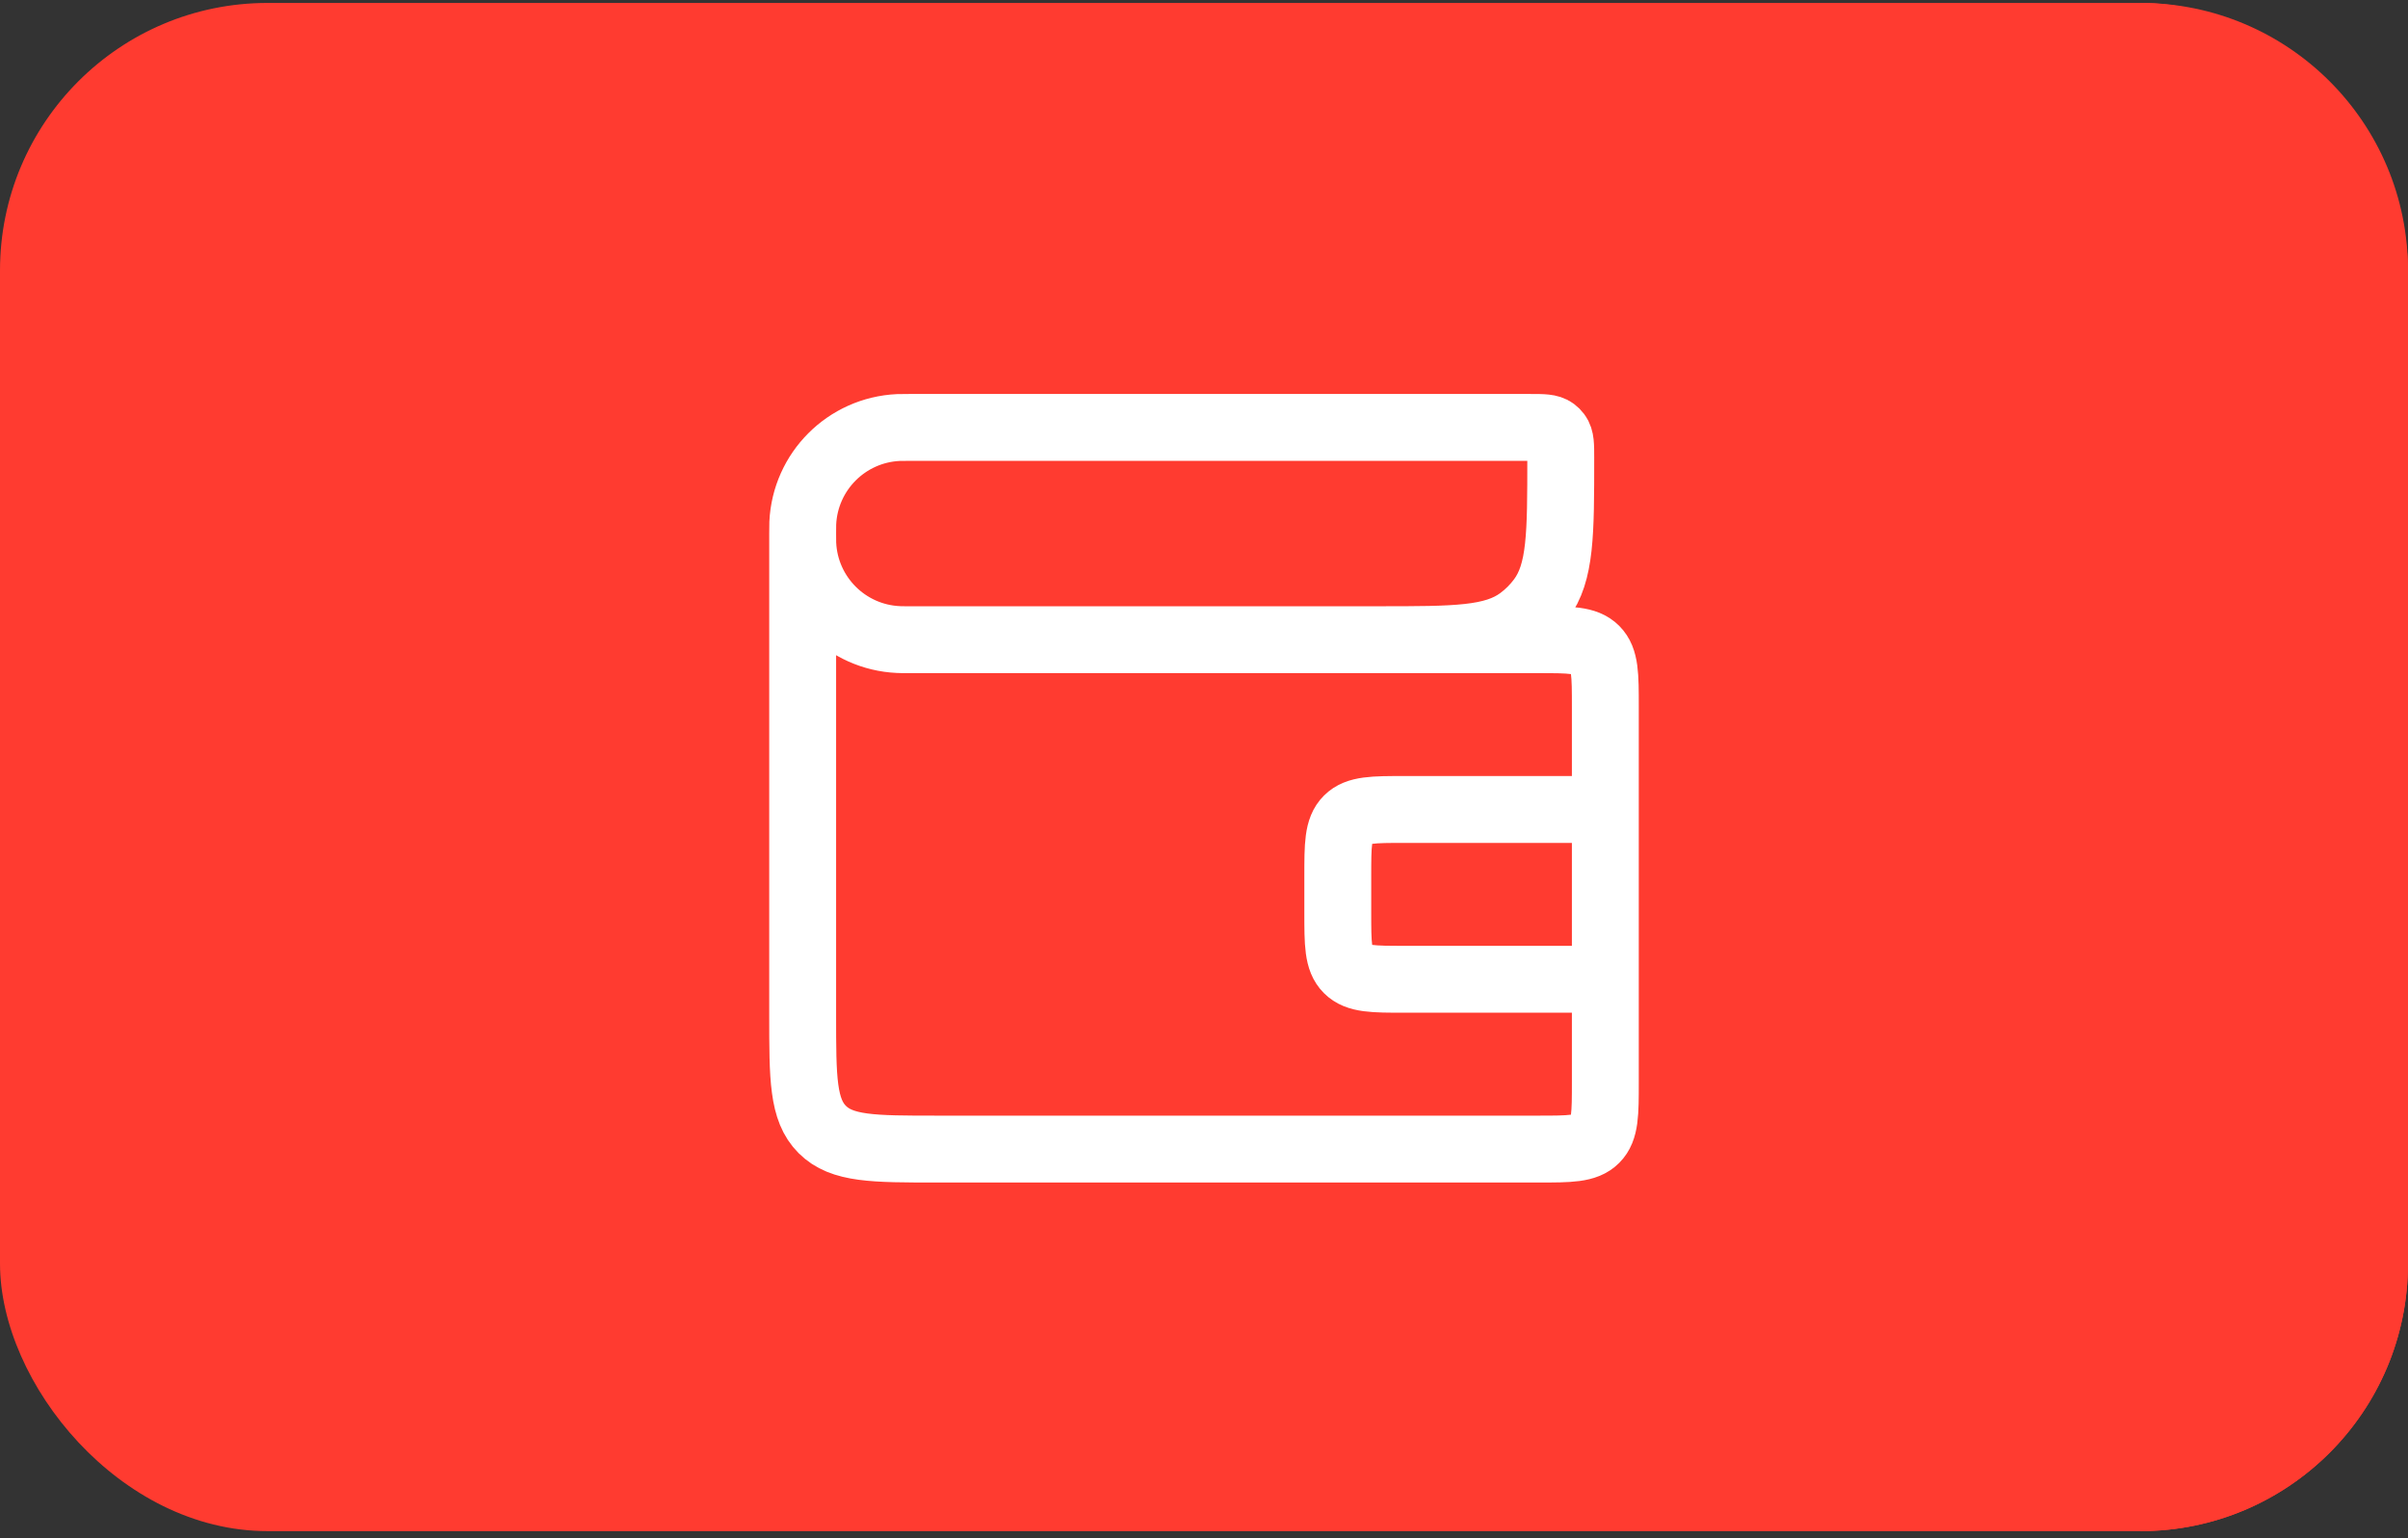 <svg width="72" height="46" viewBox="0 0 72 46" fill="none" xmlns="http://www.w3.org/2000/svg">
<rect x="0" y="0" width="72" height="46" fill="#333333" stroke="none"/>
<rect y="0.088" width="72" height="45.7" rx="8" fill="#FF3B30"/>
<path d="M64 0.088C68.418 0.088 72 3.67 72 8.088V37.788C72 42.206 68.418 45.788 64 45.788V0.088Z" fill="#FF3B30"/>
<path d="M24 15.956V15.956C24 15.795 24 15.714 24.003 15.646C24.074 14.096 25.314 12.856 26.864 12.785C26.932 12.782 27.012 12.782 27.174 12.782L45.76 12.782C46.141 12.782 46.332 12.782 46.465 12.881C46.504 12.91 46.539 12.945 46.568 12.984C46.667 13.117 46.667 13.308 46.667 13.689V13.689C46.667 15.977 46.667 17.122 46.075 17.918C45.9 18.154 45.691 18.363 45.456 18.538C44.659 19.13 43.515 19.13 41.226 19.13H40M24 15.956V15.956C24 16.117 24 16.198 24.003 16.266C24.074 17.816 25.314 19.056 26.864 19.126C26.932 19.13 27.012 19.13 27.174 19.13L46 19.13C46.943 19.13 47.414 19.13 47.707 19.422C48 19.715 48 20.187 48 21.13L48 24.207M24 15.956L24 30.363C24 32.248 24 33.191 24.586 33.777C25.172 34.363 26.114 34.363 28 34.363L46 34.363C46.943 34.363 47.414 34.363 47.707 34.07C48 33.777 48 33.306 48 32.363L48 29.285M48 29.285H42C41.057 29.285 40.586 29.285 40.293 28.992C40 28.699 40 28.228 40 27.285V26.207C40 25.264 40 24.793 40.293 24.5C40.586 24.207 41.057 24.207 42 24.207H48M48 29.285L48 24.207" stroke="white" stroke-width="2"/>
</svg>
